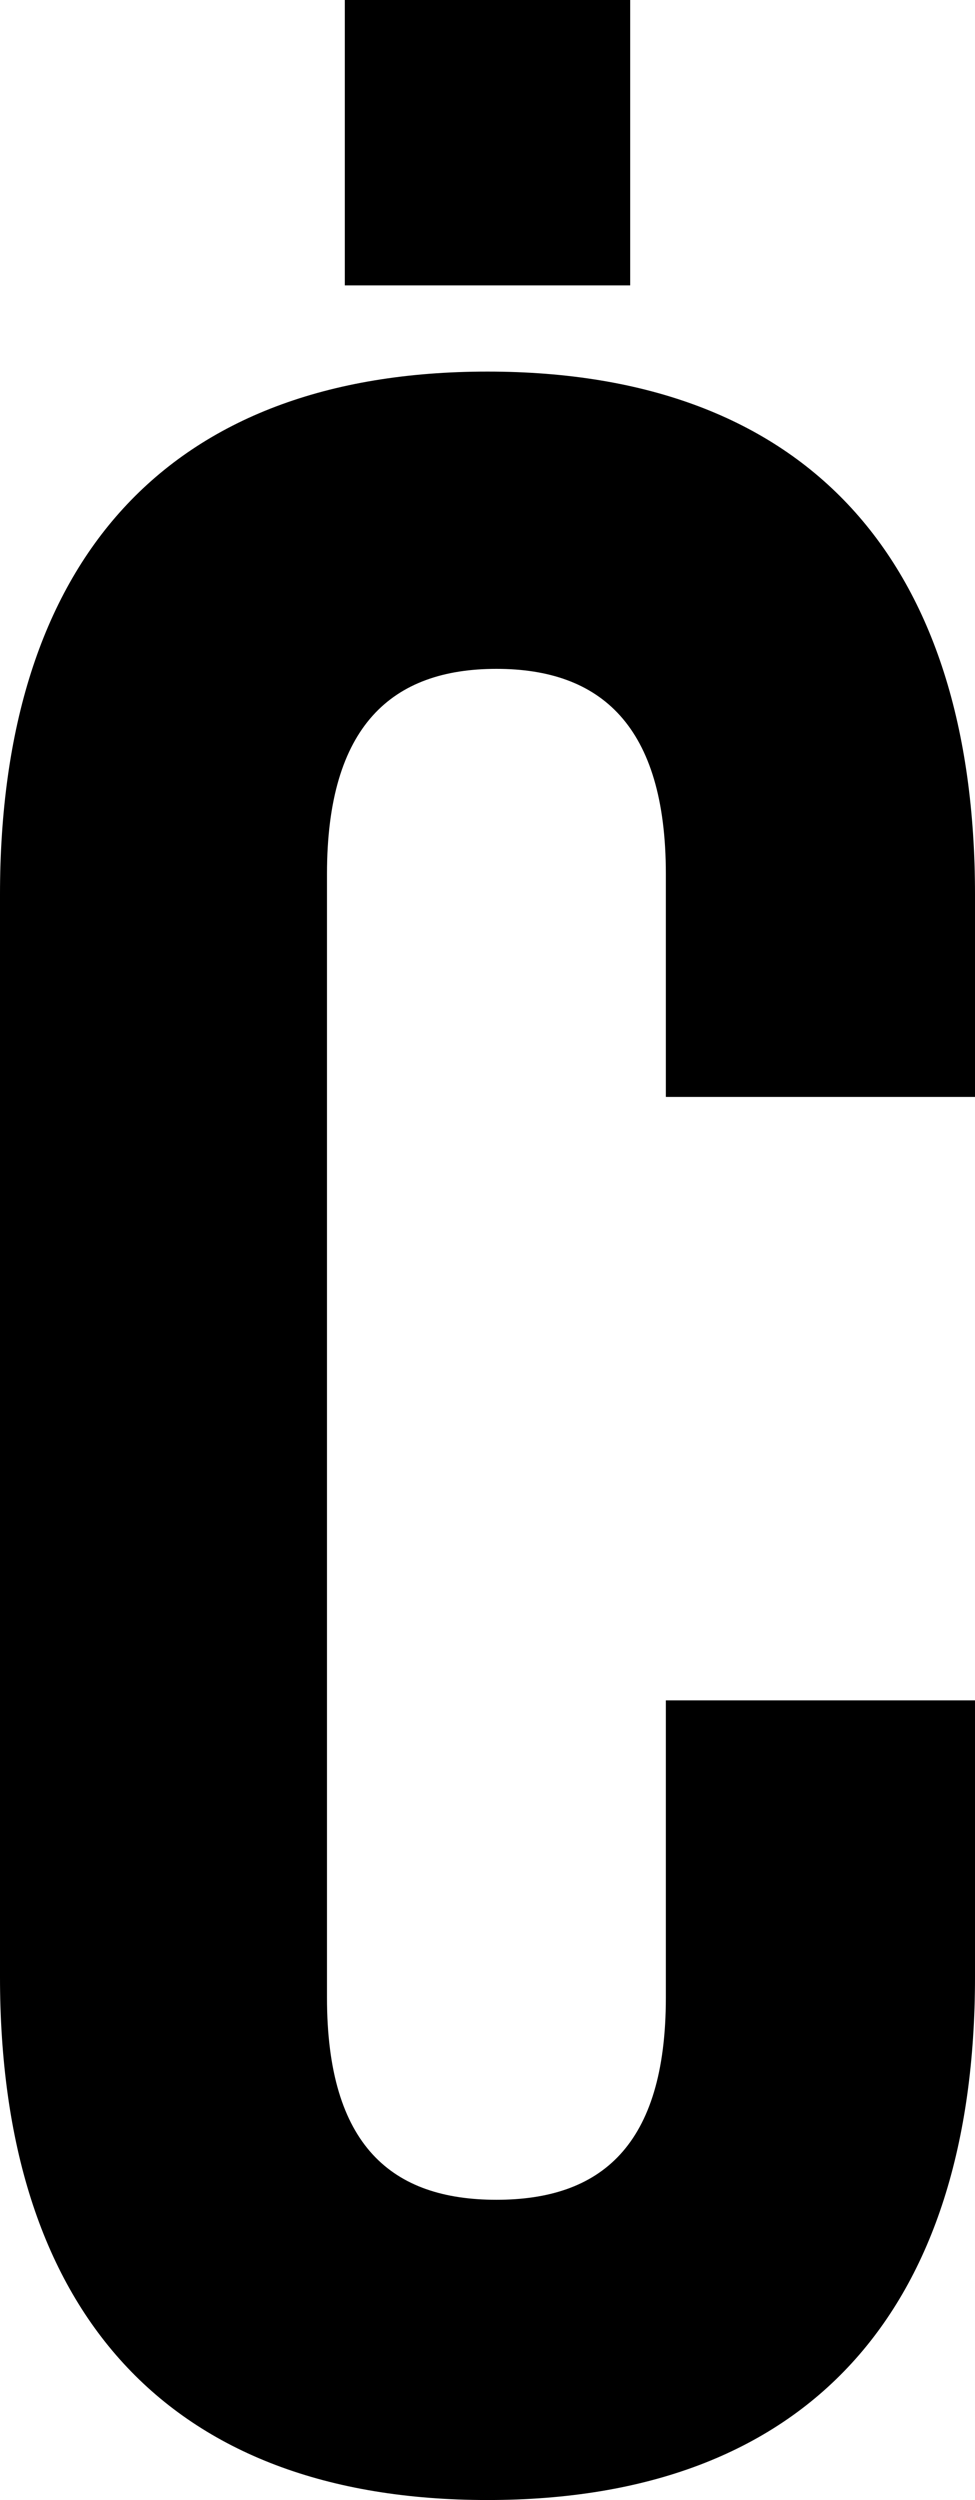 <svg width="9.84" height="25.23" viewBox="0.93 -50.22 9.84 25.23" xmlns="http://www.w3.org/2000/svg"><path d="M7.65 -33.06L7.65 -30.06C7.65 -28.56 6.99 -28.02 5.94 -28.02C4.89 -28.02 4.23 -28.56 4.23 -30.06L4.23 -41.4C4.23 -42.9 4.89 -43.47 5.94 -43.47C6.99 -43.47 7.65 -42.9 7.65 -41.4L7.65 -39.15L10.77 -39.15L10.77 -41.19C10.77 -44.55 9.09 -46.47 5.85 -46.47C2.61 -46.47 0.93 -44.55 0.93 -41.19L0.93 -30.27C0.93 -26.91 2.61 -24.99 5.85 -24.99C9.09 -24.99 10.77 -26.91 10.77 -30.27L10.77 -33.06ZM4.41 -50.22L4.41 -47.34L7.29 -47.34L7.29 -50.22ZM4.41 -50.22"></path></svg>